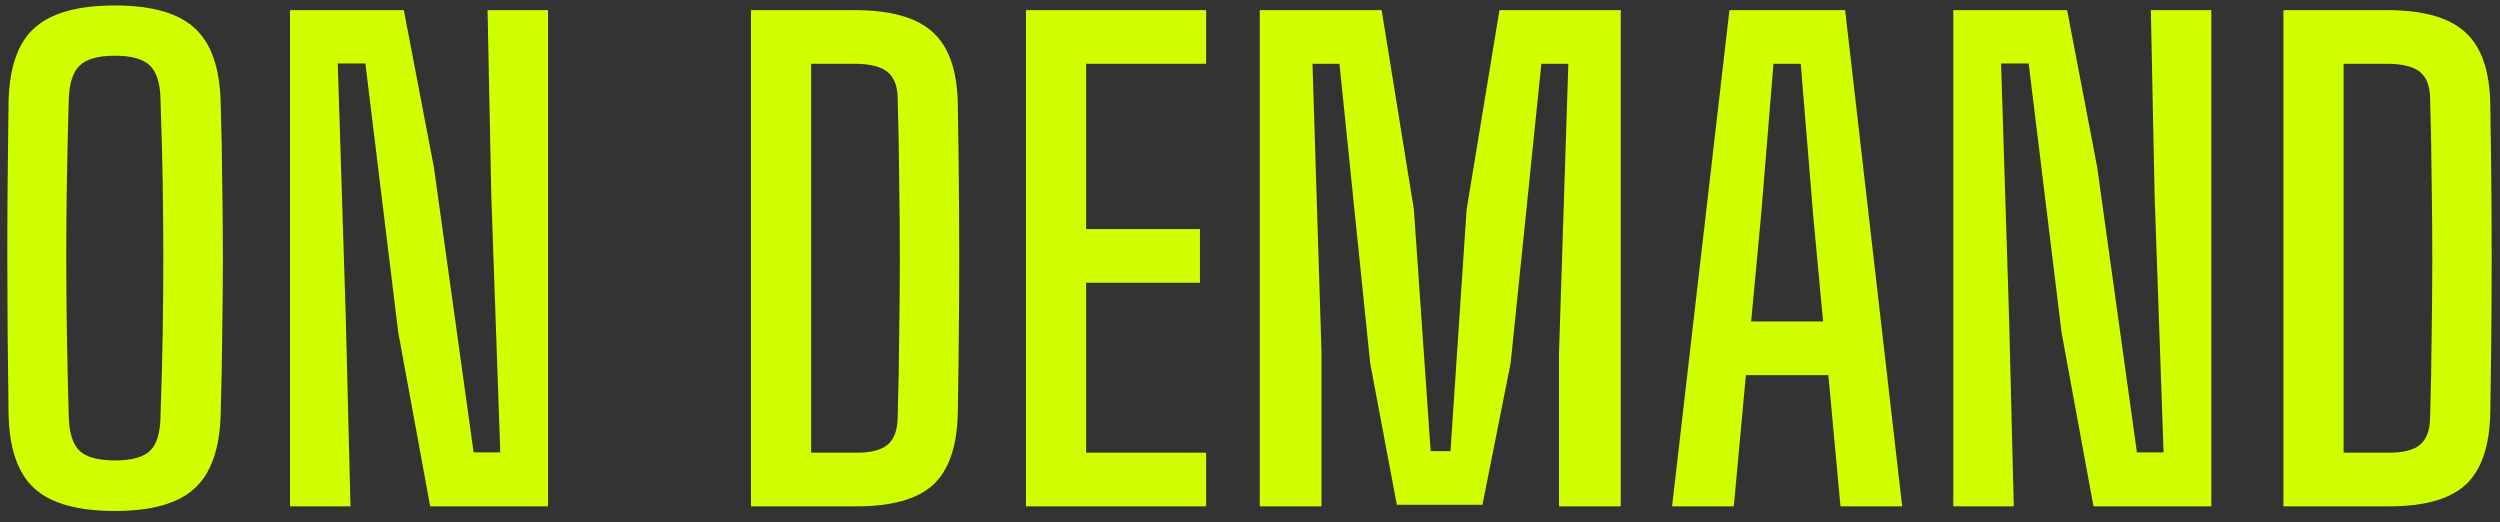 <svg width="158" height="33" viewBox="0 0 158 33" fill="none" xmlns="http://www.w3.org/2000/svg">
<rect x="0" y="0" width="158" height="33" fill="#333333" stroke="none"/>
<path d="M7.264 32.294C4.912 32.294 3.213 31.817 2.168 30.863C1.123 29.909 0.58 28.335 0.541 26.14C0.515 24.284 0.496 22.553 0.482 20.946C0.469 19.338 0.463 17.777 0.463 16.261C0.463 14.732 0.469 13.178 0.482 11.596C0.496 10.002 0.515 8.304 0.541 6.5C0.58 4.292 1.123 2.718 2.168 1.777C3.213 0.823 4.912 0.346 7.264 0.346C9.59 0.346 11.269 0.823 12.301 1.777C13.347 2.718 13.895 4.292 13.948 6.5C14 8.304 14.033 10.002 14.046 11.596C14.072 13.178 14.085 14.732 14.085 16.261C14.085 17.79 14.072 19.358 14.046 20.965C14.033 22.559 14 24.284 13.948 26.14C13.895 28.335 13.347 29.909 12.301 30.863C11.269 31.817 9.59 32.294 7.264 32.294ZM7.264 29.099C8.322 29.099 9.061 28.897 9.479 28.492C9.91 28.087 10.132 27.355 10.145 26.296C10.211 24.428 10.256 22.683 10.283 21.063C10.309 19.443 10.322 17.868 10.322 16.34C10.322 14.798 10.309 13.217 10.283 11.596C10.256 9.963 10.211 8.212 10.145 6.344C10.132 5.298 9.91 4.567 9.479 4.148C9.061 3.73 8.322 3.521 7.264 3.521C6.206 3.521 5.461 3.73 5.03 4.148C4.598 4.567 4.37 5.298 4.344 6.344C4.291 8.173 4.252 9.891 4.226 11.498C4.2 13.106 4.187 14.68 4.187 16.222C4.187 17.764 4.2 19.352 4.226 20.985C4.252 22.618 4.291 24.389 4.344 26.296C4.37 27.355 4.598 28.087 5.03 28.492C5.461 28.897 6.206 29.099 7.264 29.099ZM18.329 32V0.64H25.522L27.423 10.577L29.932 28.59H31.618L31.049 12.322L30.814 0.64H34.636V32H27.188L25.169 21.004L23.092 4.011H21.347L21.857 20.201L22.151 32H18.329ZM47.461 32V0.64H53.988C56.287 0.64 57.94 1.104 58.947 2.032C59.966 2.946 60.495 4.455 60.534 6.559C60.573 8.885 60.599 11.093 60.612 13.184C60.626 15.275 60.626 17.365 60.612 19.456C60.599 21.534 60.573 23.735 60.534 26.061C60.495 28.178 59.979 29.7 58.986 30.628C57.993 31.543 56.379 32 54.145 32H47.461ZM51.263 28.609H54.145C55.059 28.609 55.712 28.439 56.105 28.1C56.51 27.747 56.719 27.185 56.732 26.414C56.784 24.558 56.817 22.808 56.83 21.161C56.856 19.502 56.869 17.881 56.869 16.3C56.869 14.719 56.856 13.106 56.83 11.459C56.817 9.8 56.784 8.042 56.732 6.187C56.719 5.429 56.503 4.88 56.085 4.54C55.667 4.201 54.968 4.031 53.988 4.031H51.263V28.609ZM64.841 32V0.64H76.228V4.031H68.643V14.478H75.836V17.868H68.643V28.609H76.228V32H64.841ZM79.617 32V0.64H87.32L89.358 13.243L90.417 28.511H91.671L92.69 13.243L94.768 0.64H102.432V32H98.531V22.239L99.119 4.031H97.414L95.474 22.945L93.69 31.902H88.28L86.595 22.945L84.654 4.031H82.949L83.518 22.239V32H79.617ZM105.675 32L109.301 0.64H116.612L120.218 32H116.318L115.553 23.709H110.34L109.575 32H105.675ZM110.673 20.318H115.22L114.593 13.615L113.809 4.031H112.084L111.3 13.615L110.673 20.318ZM123.449 32V0.64H130.642L132.544 10.577L135.052 28.59H136.738L136.17 12.322L135.934 0.64H139.756V32H132.308L130.29 21.004L128.212 4.011H126.468L126.977 20.201L127.271 32H123.449ZM144.312 32V0.64H150.839C153.139 0.64 154.792 1.104 155.798 2.032C156.817 2.946 157.346 4.455 157.386 6.559C157.425 8.885 157.451 11.093 157.464 13.184C157.477 15.275 157.477 17.365 157.464 19.456C157.451 21.534 157.425 23.735 157.386 26.061C157.346 28.178 156.83 29.7 155.837 30.628C154.844 31.543 153.23 32 150.996 32H144.312ZM148.115 28.609H150.996C151.911 28.609 152.564 28.439 152.956 28.1C153.361 27.747 153.57 27.185 153.583 26.414C153.636 24.558 153.668 22.808 153.681 21.161C153.707 19.502 153.72 17.881 153.72 16.3C153.72 14.719 153.707 13.106 153.681 11.459C153.668 9.8 153.636 8.042 153.583 6.187C153.57 5.429 153.355 4.88 152.936 4.54C152.518 4.201 151.819 4.031 150.839 4.031H148.115V28.609Z" fill="#D0FF00"/>
</svg>
